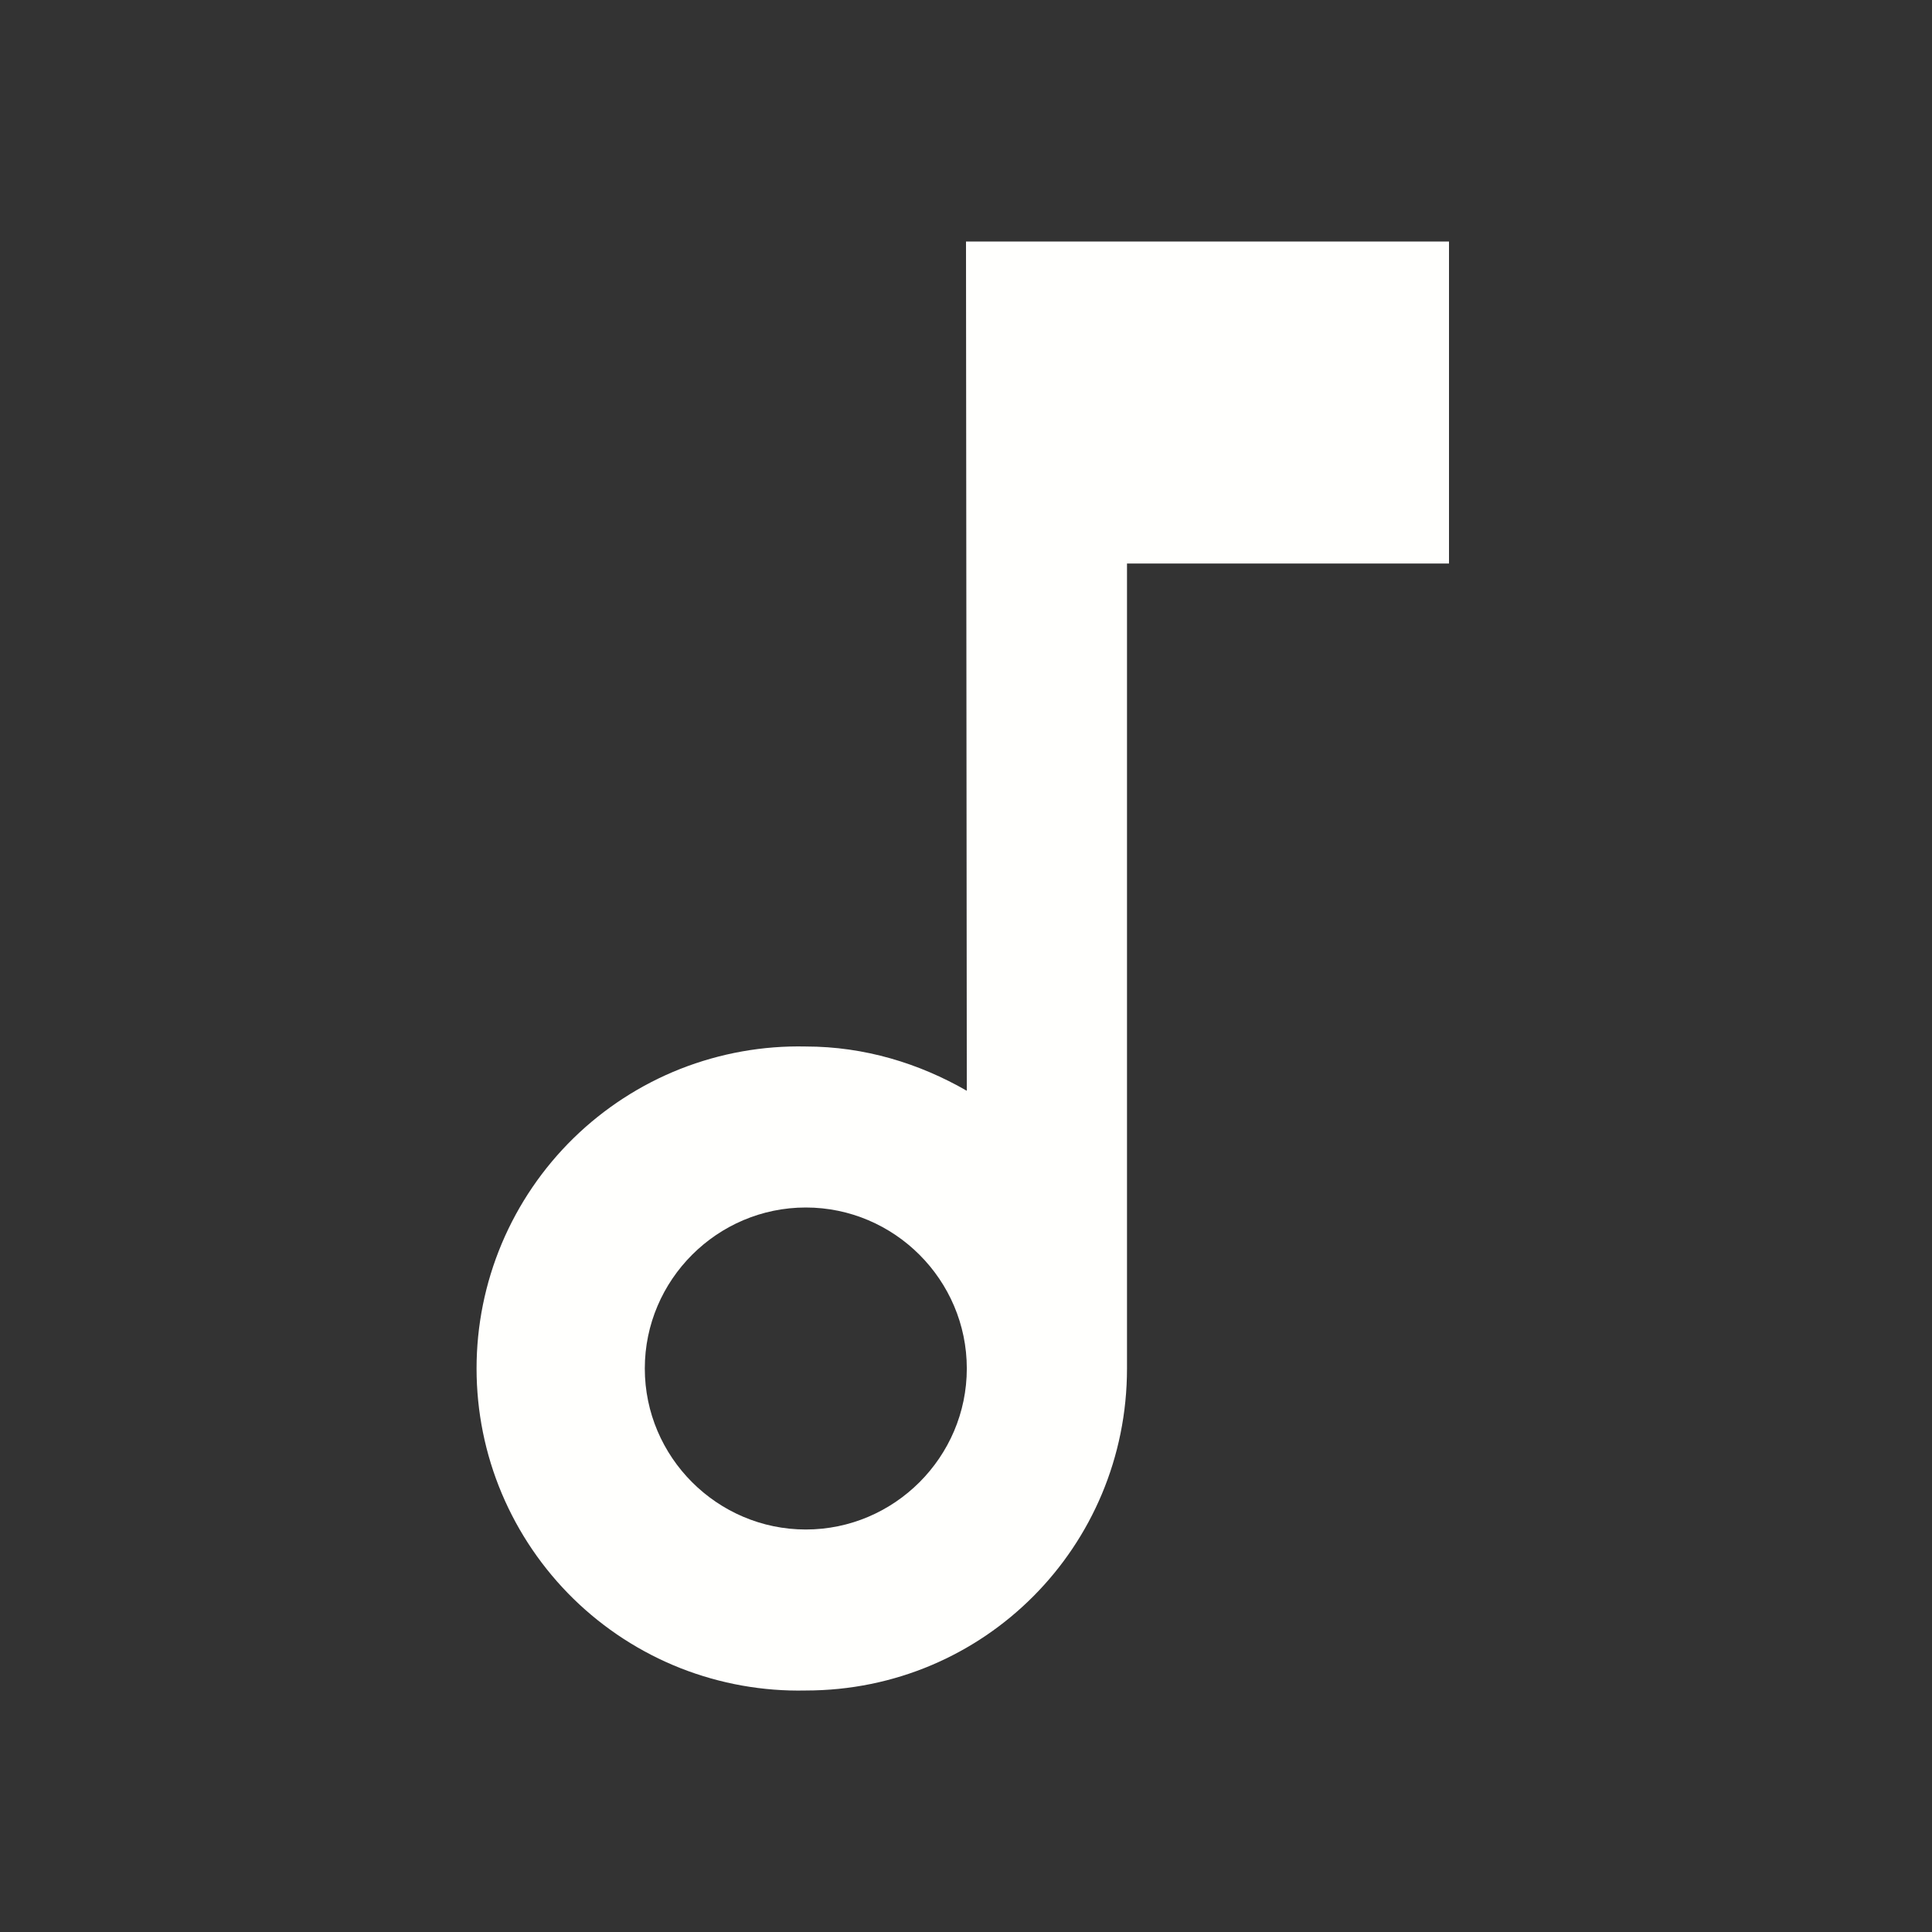 <svg width="24" height="24" viewBox="0 0 24 24" fill="none" xmlns="http://www.w3.org/2000/svg">
<rect x="0" y="0" width="24" height="24" fill="#333333" stroke="none"/>
<path d="M12 3L12.01 13.55C11.42 13.21 10.74 13 10.01 13C9.478 12.988 8.948 13.083 8.452 13.278C7.956 13.474 7.505 13.767 7.124 14.139C6.743 14.512 6.44 14.957 6.233 15.448C6.026 15.94 5.92 16.467 5.92 17C5.92 17.533 6.026 18.061 6.233 18.552C6.44 19.043 6.743 19.488 7.124 19.861C7.505 20.233 7.956 20.526 8.452 20.722C8.948 20.917 9.478 21.012 10.01 21C12.23 21 14 19.21 14 17V7H18V3H12ZM10.01 19C8.91 19 8.01 18.1 8.01 17C8.01 15.9 8.91 15 10.01 15C11.11 15 12.01 15.9 12.01 17C12.01 18.1 11.11 19 10.01 19Z" fill="#FFFFFD"/>
</svg>
